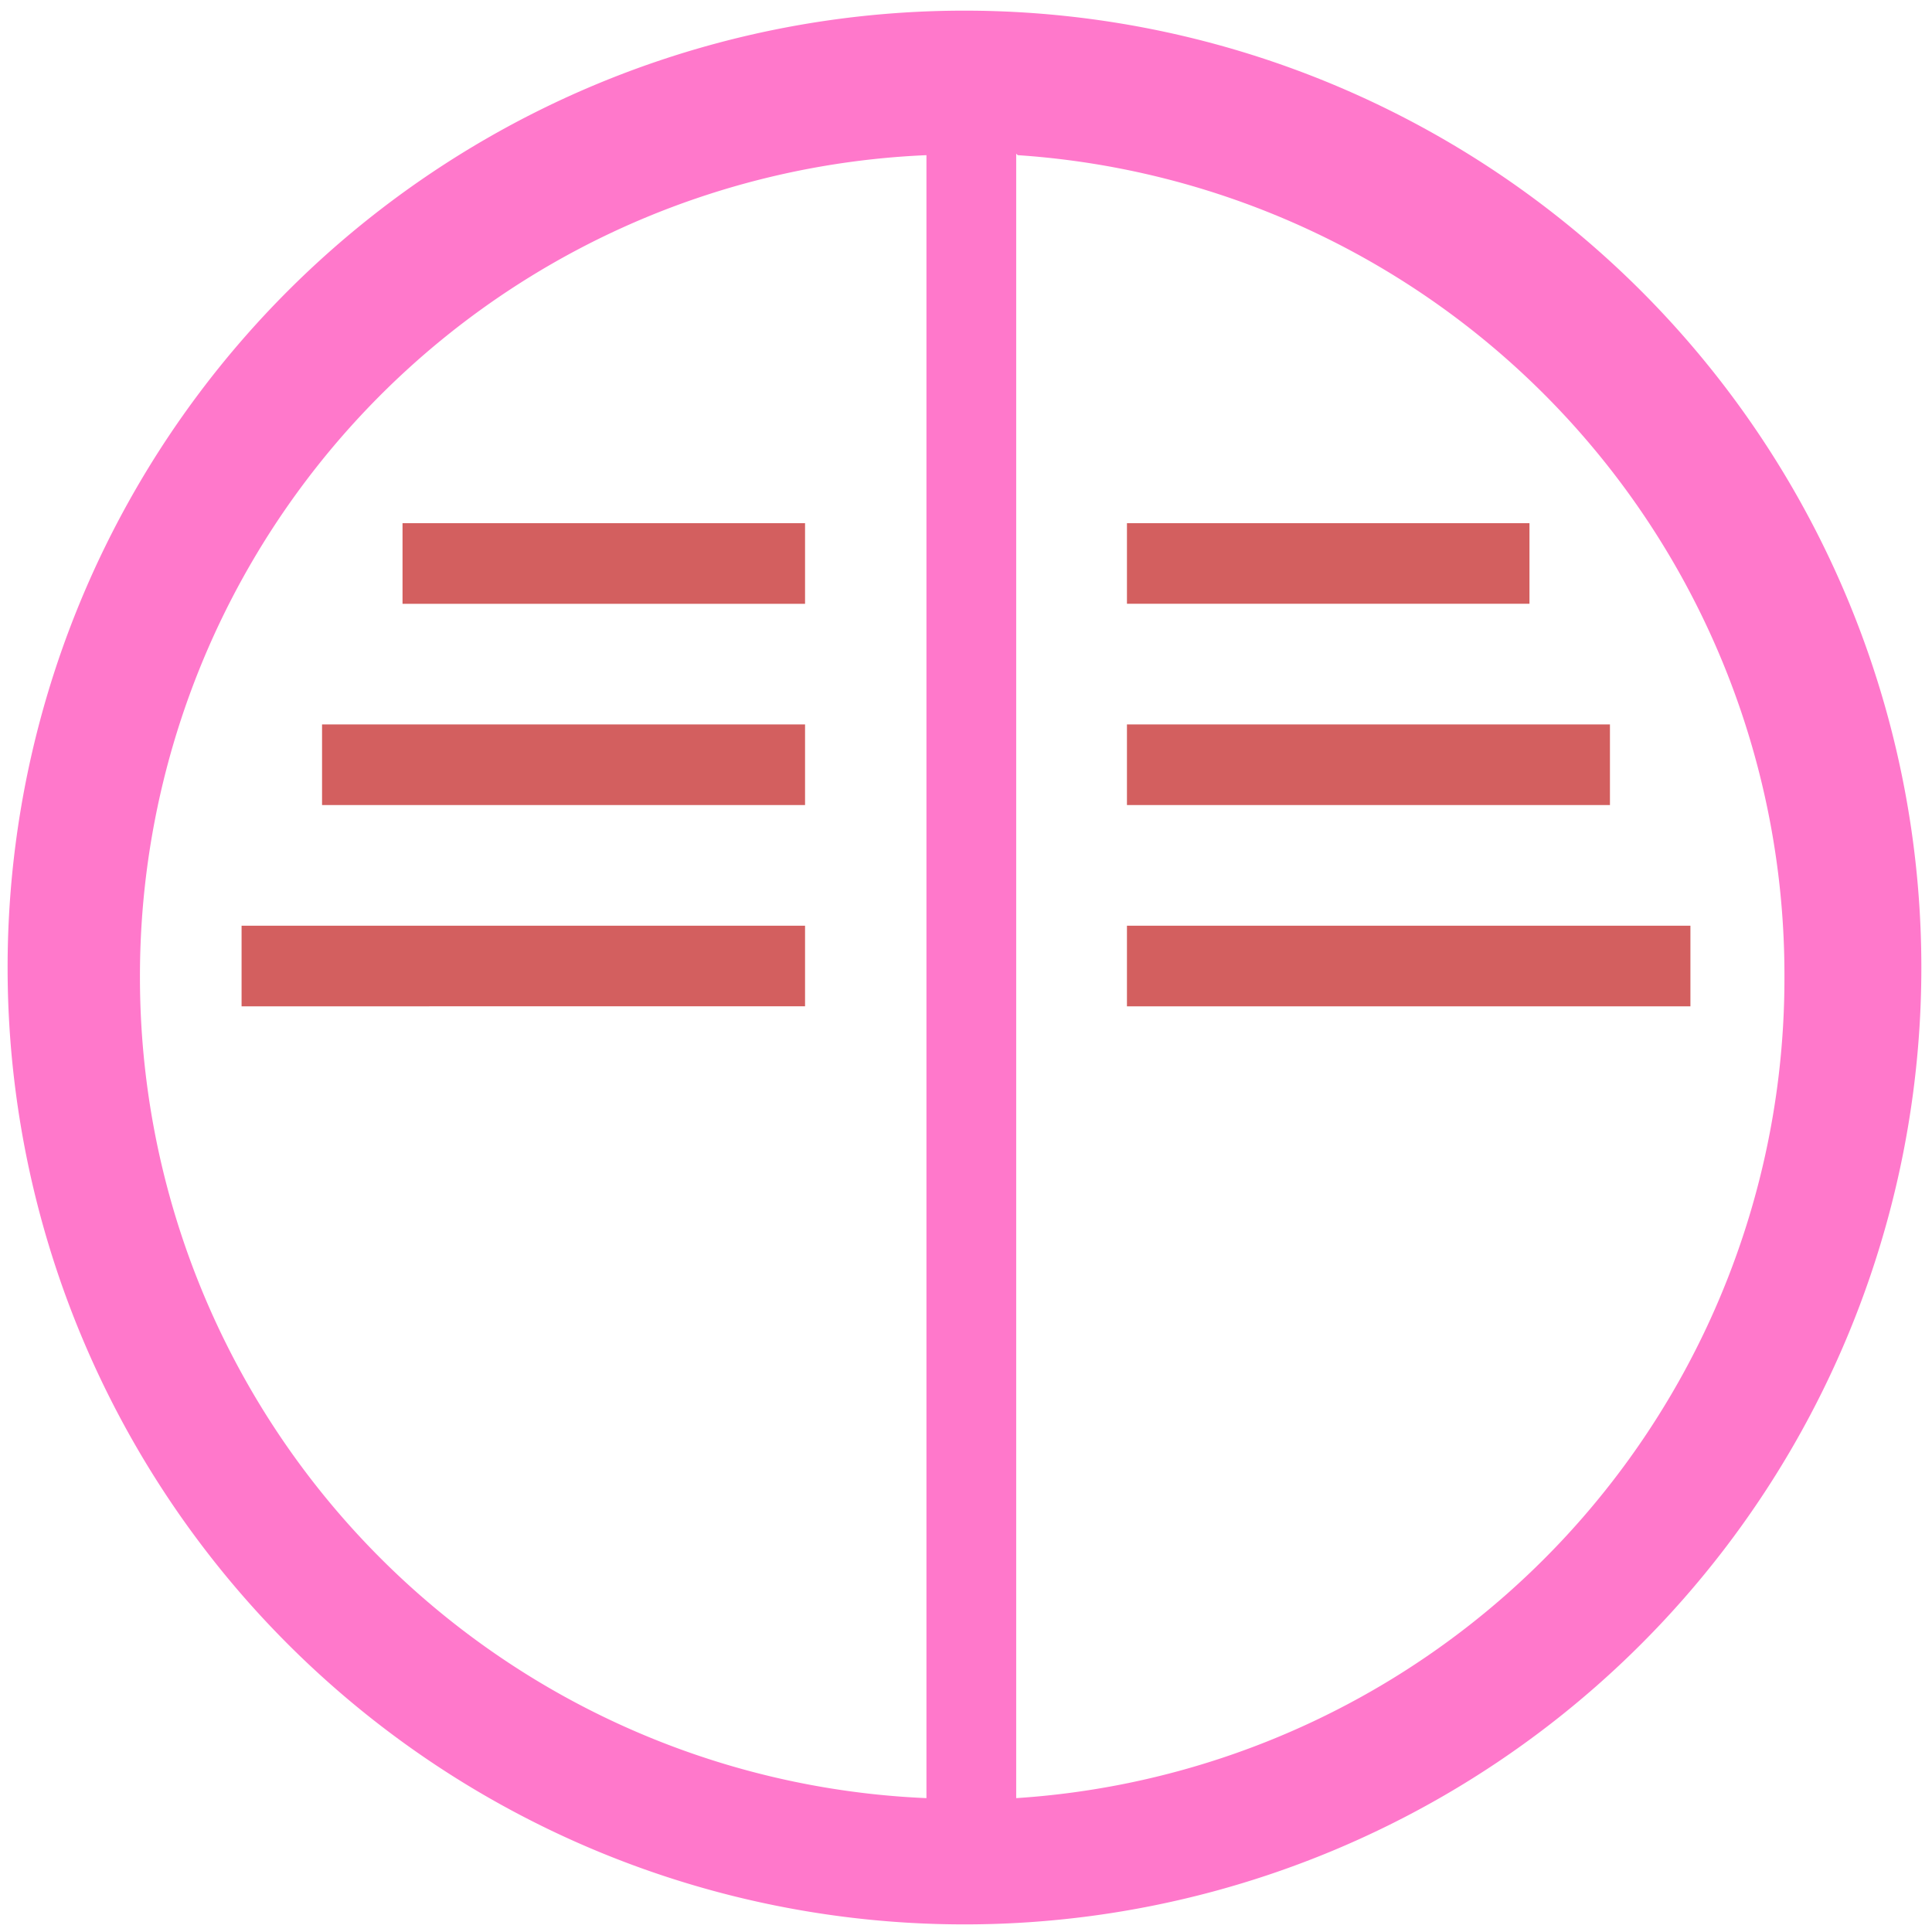 <?xml version="1.0" encoding="UTF-8" standalone="no"?>
<svg
   xmlns:dc="http://purl.org/dc/elements/1.1/"
   xmlns:cc="http://creativecommons.org/ns#"
   xmlns:rdf="http://www.w3.org/1999/02/22-rdf-syntax-ns#"
   xmlns:svg="http://www.w3.org/2000/svg"
   xmlns="http://www.w3.org/2000/svg"
   xmlns:sodipodi="http://sodipodi.sourceforge.net/DTD/sodipodi-0.dtd"
   xmlns:inkscape="http://www.inkscape.org/namespaces/inkscape"
   width="48"
   height="48"
   viewBox="0 0 12.7 12.7"
   version="1.1"
   id="svg6"
   sodipodi:docname="krusader_root.svg"
   inkscape:version="0.92.5 (2060ec1f9f, 2020-04-08)">
  <defs
     id="defs10" />
  <sodipodi:namedview
     pagecolor="#ffffff"
     bordercolor="#666666"
     borderopacity="1"
     objecttolerance="10"
     gridtolerance="10"
     guidetolerance="10"
     inkscape:pageopacity="0"
     inkscape:pageshadow="2"
     inkscape:window-width="1085"
     inkscape:window-height="480"
     id="namedview8"
     showgrid="false"
     inkscape:zoom="4.9166667"
     inkscape:cx="2.1355932"
     inkscape:cy="24"
     inkscape:window-x="0"
     inkscape:window-y="25"
     inkscape:window-maximized="0"
     inkscape:current-layer="svg6" />
  <path
     d="M 6.34,0.07 A 6.29,6.29 0 0 0 0.05,6.37 6.29,6.29 0 0 0 6.35,12.65 6.29,6.29 0 0 0 12.63,6.36 6.29,6.29 0 0 0 6.34,0.07 Z M 6.09,1.02 v 10.8 A 5.4,5.4 0 0 1 0.92,6.42 5.4,5.4 0 0 1 6.09,1.02 Z m 0.6,0 a 5.4,5.4 0 0 1 5.04,5.4 5.4,5.4 0 0 1 -5.05,5.4 V 1.01 Z"
     id="path2"
     inkscape:connector-curvature="0"
     style="fill:#ff78cb" />
  <path
     d="M 2.646,3.44 V 3.969 H 5.292 V 3.439 H 2.646 Z m 4.762,0 v 0.529 h 2.646 V 3.439 H 7.408 Z M 2.117,4.762 v 0.53 h 3.175 v -0.53 z m 5.291,0 v 0.53 h 3.175 v -0.53 z m -5.82,1.323 v 0.53 H 5.292 V 6.085 H 1.587 Z m 5.82,0 v 0.53 h 3.704 v -0.53 z"
     id="path4"
     inkscape:connector-curvature="0"
     style="opacity:0.8;fill:#c83737;paint-order:stroke fill markers" />
</svg>
